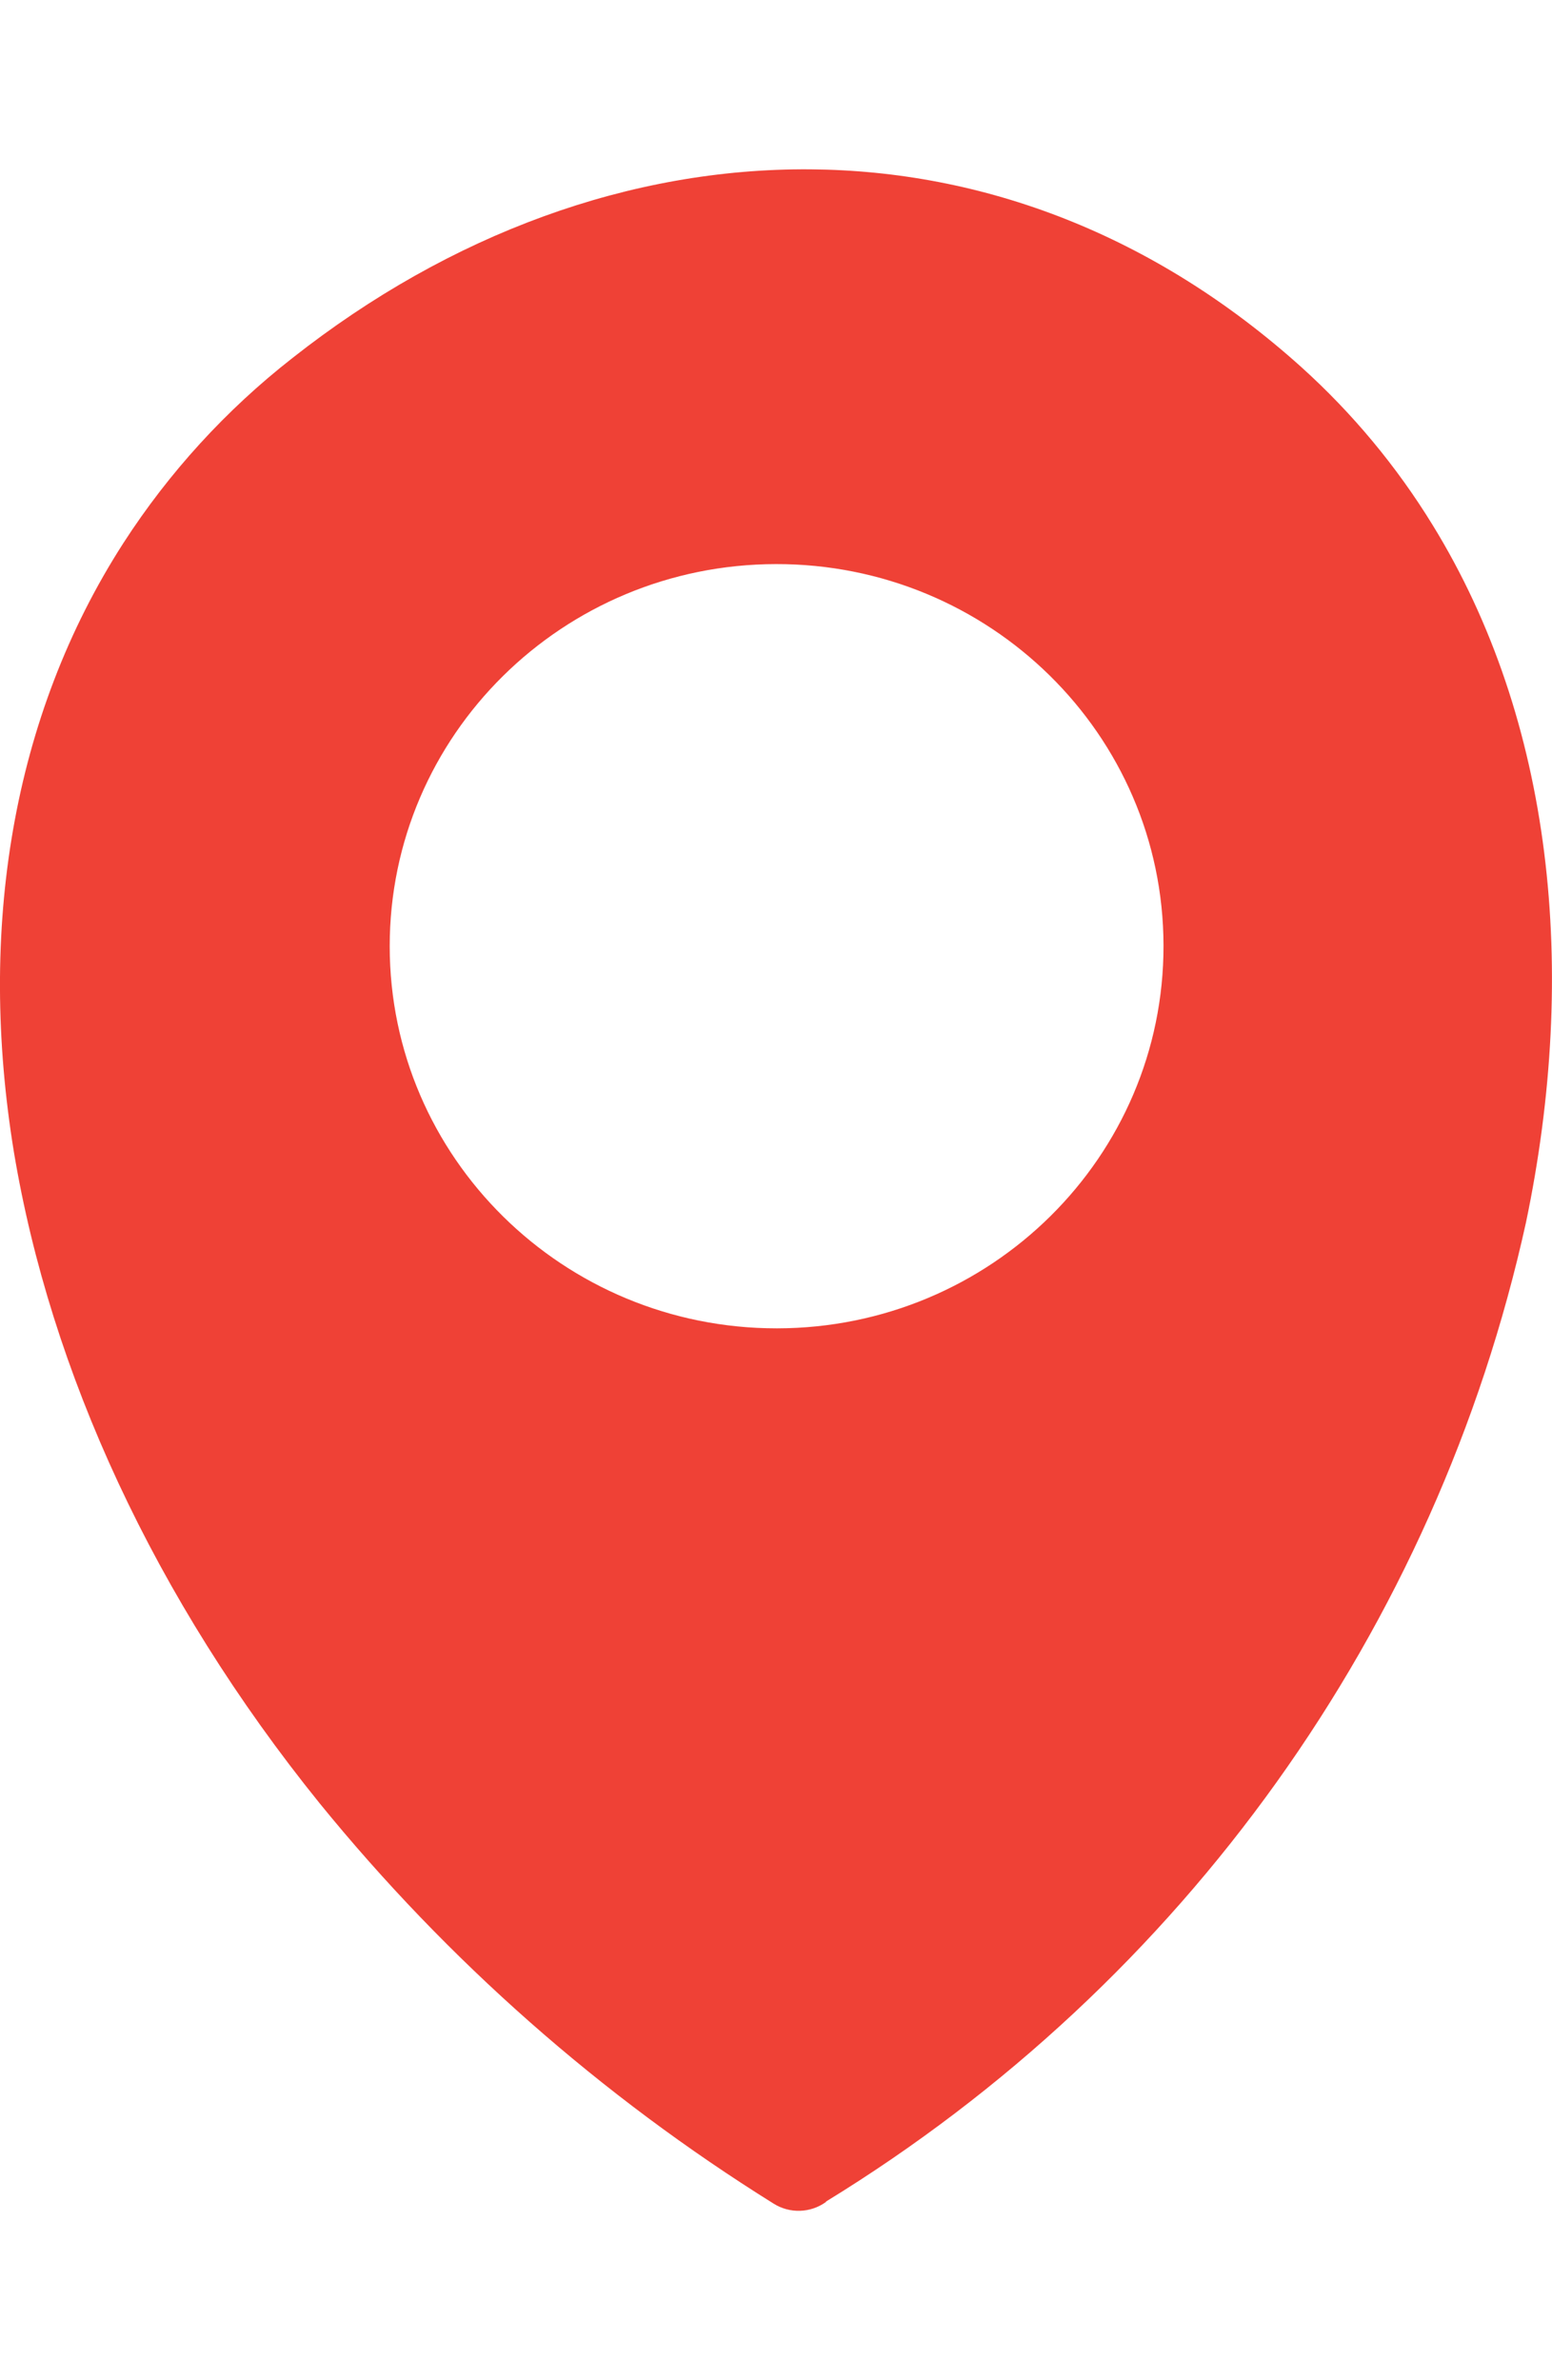 <?xml version="1.0" encoding="UTF-8"?>
<svg xmlns="http://www.w3.org/2000/svg" xmlns:xlink="http://www.w3.org/1999/xlink" width="30pt" height="46pt" viewBox="0 0 50 66" version="1.1">
<g id="surface1">
<path style=" stroke:none;fill-rule:evenodd;fill:rgb(93.725%,25.49%,21.176%);fill-opacity:1;" d="M 26.613 65.59 C 26.113 65.953 25.441 65.973 24.922 65.645 C 19.359 62.176 14.418 57.816 10.297 52.75 C 4.961 46.145 1.625 38.828 0.449 31.781 C -0.723 24.625 0.375 17.75 3.977 12.156 C 5.445 9.883 7.285 7.867 9.426 6.195 C 14.508 2.191 20.32 0.078 26.102 0.121 C 31.68 0.164 37.176 2.219 41.93 6.496 C 43.574 7.98 44.996 9.691 46.152 11.574 C 50.027 17.871 50.863 25.914 49.16 34.051 C 46.273 47.137 38.141 58.512 26.613 65.578 Z M 24.988 12.836 C 31.875 12.82 37.473 18.32 37.484 25.121 C 37.496 31.926 31.918 37.445 25.031 37.453 C 18.141 37.457 12.555 31.945 12.555 25.145 C 12.555 18.352 18.125 12.844 25.004 12.836 Z M 24.988 12.836 "/>
</g>
</svg>
